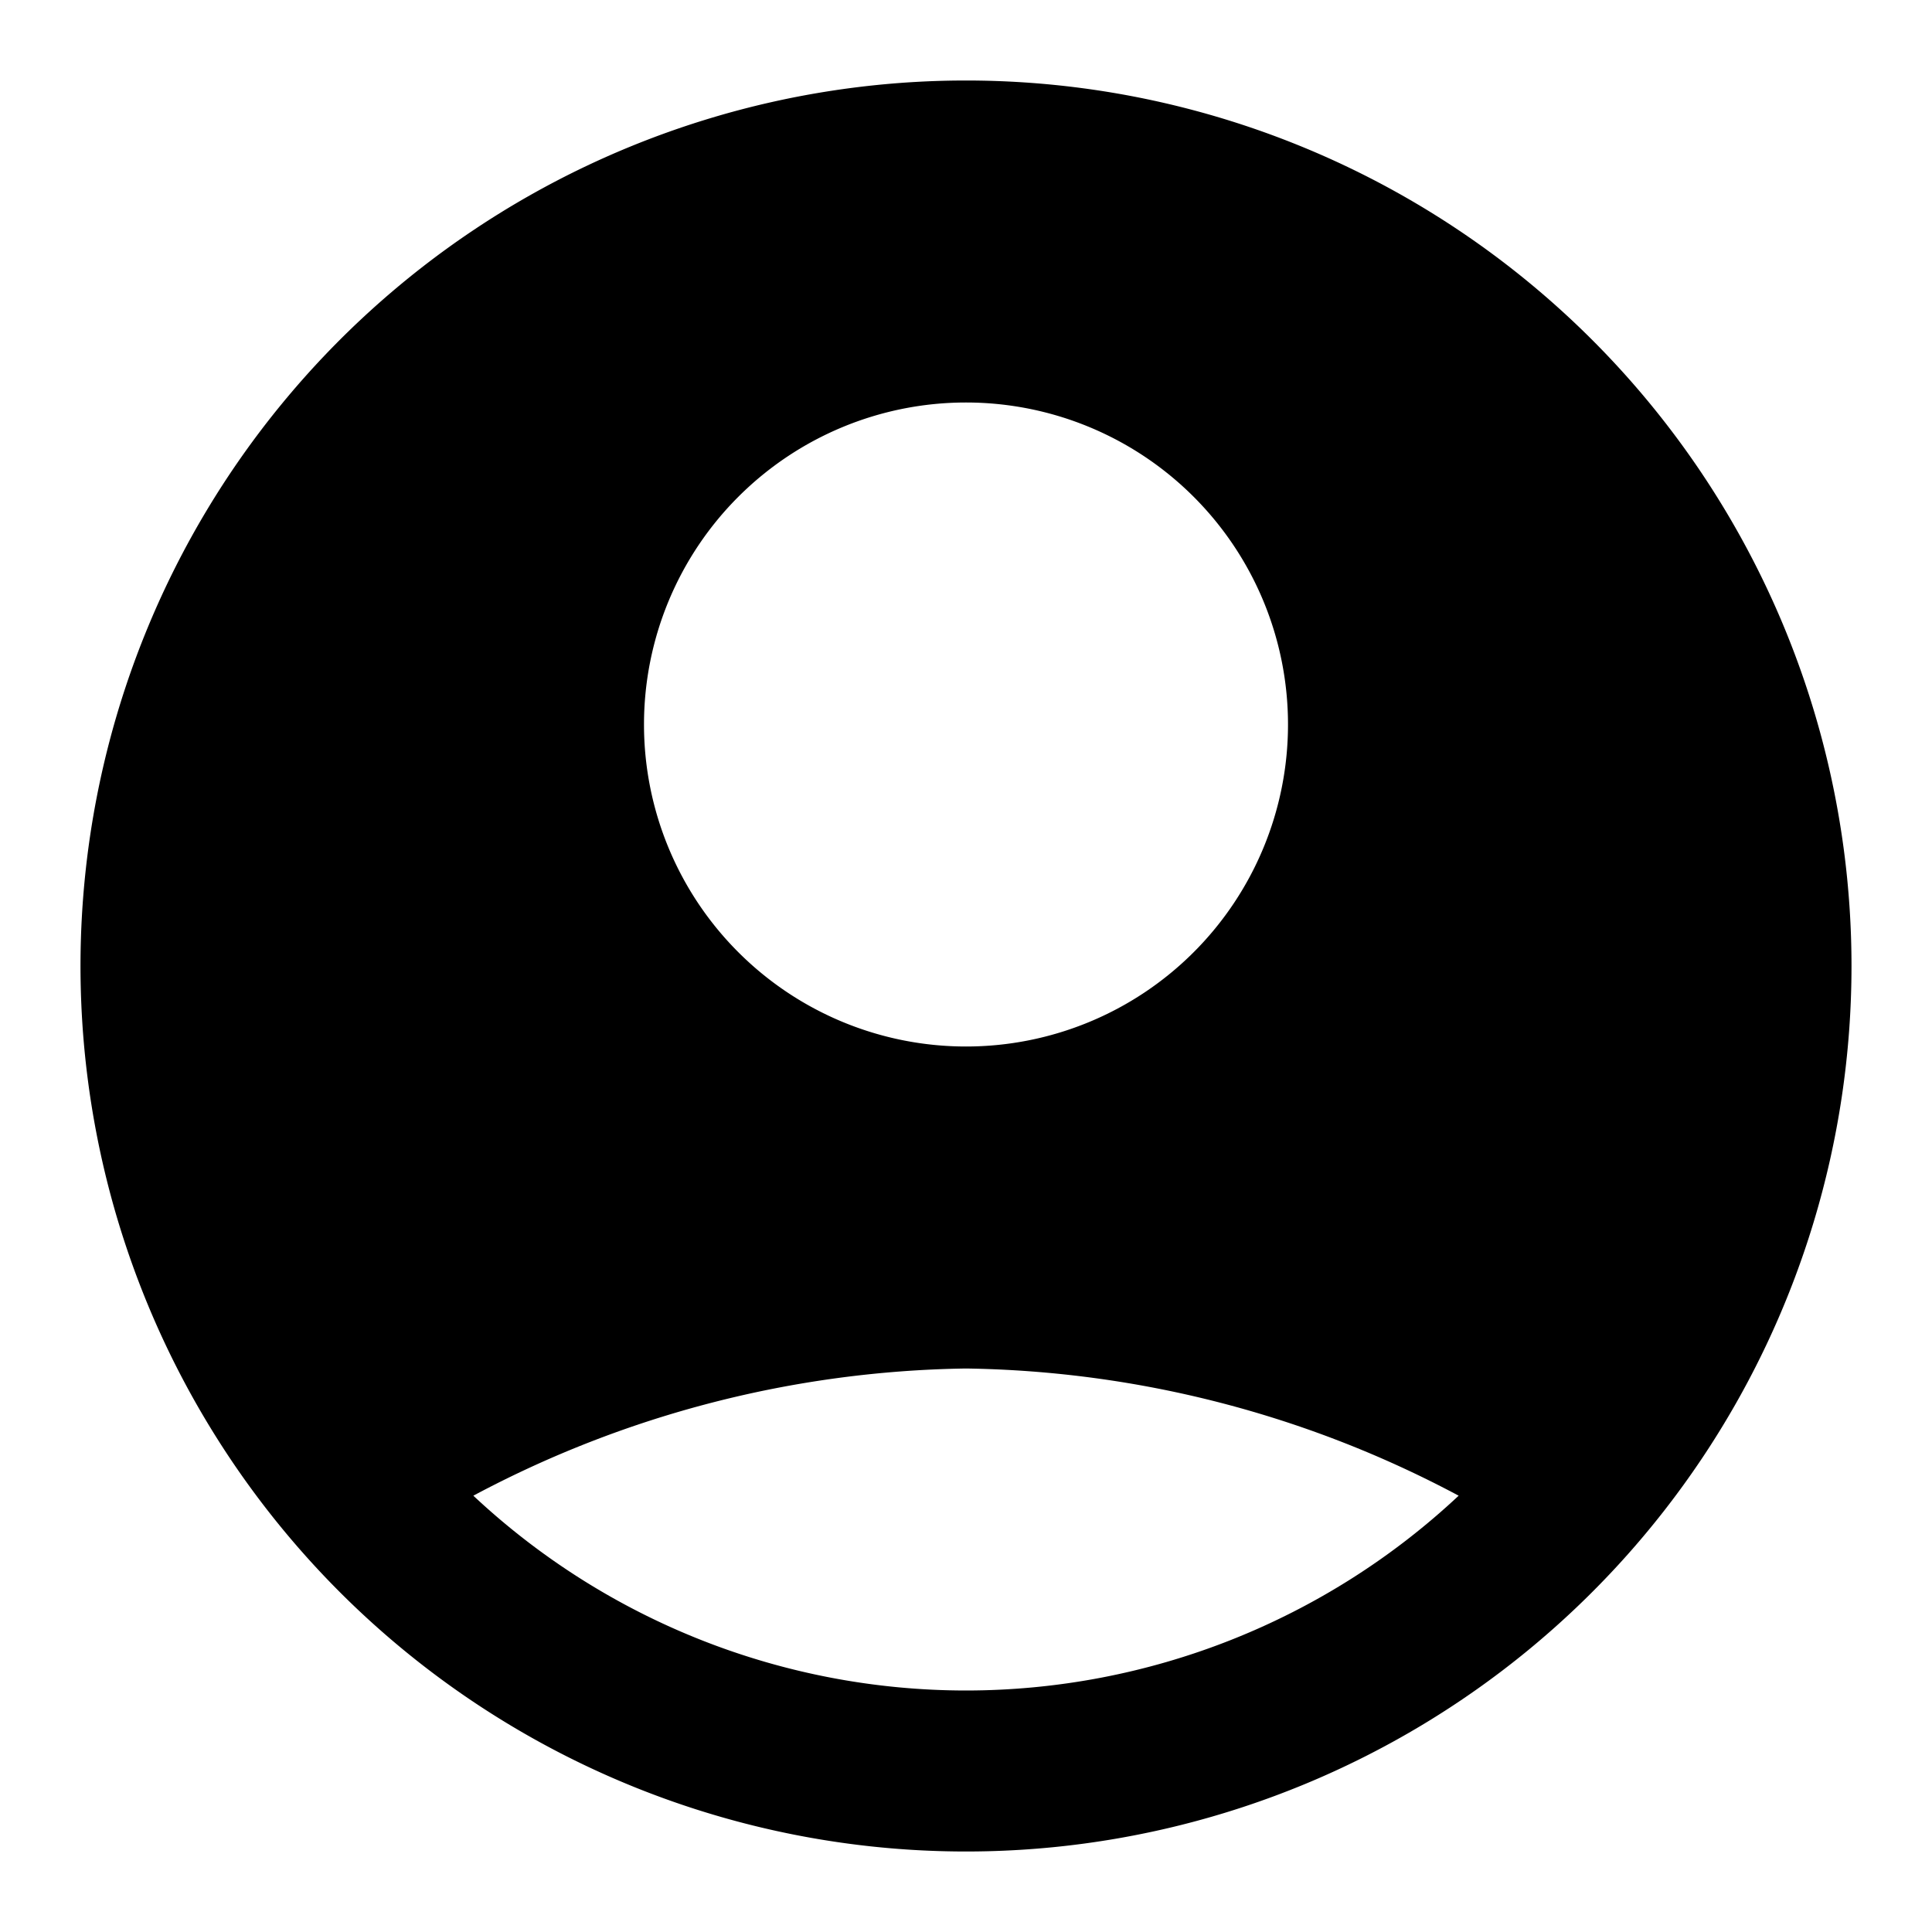 <svg xmlns="http://www.w3.org/2000/svg" viewBox="0 0 48 48"><defs><style>.cls-1{fill:none;}</style></defs><title>user-profile-circle-solid</title><g id="Layer_2" data-name="Layer 2"><g id="invisible_box" data-name="invisible box"><rect class="cls-1" width="48" height="48"/></g><g id="Layer_3" data-name="Layer 3"><path d="M24,2A22,22,0,1,0,46,24,22,22,0,0,0,24,2Zm0,8a8,8,0,1,1-8,8A8,8,0,0,1,24,10Zm0,32a17.91,17.91,0,0,1-12.24-4.84A26.79,26.79,0,0,1,24,34a26.79,26.79,0,0,1,12.24,3.16A17.91,17.91,0,0,1,24,42Z"/></g></g></svg>